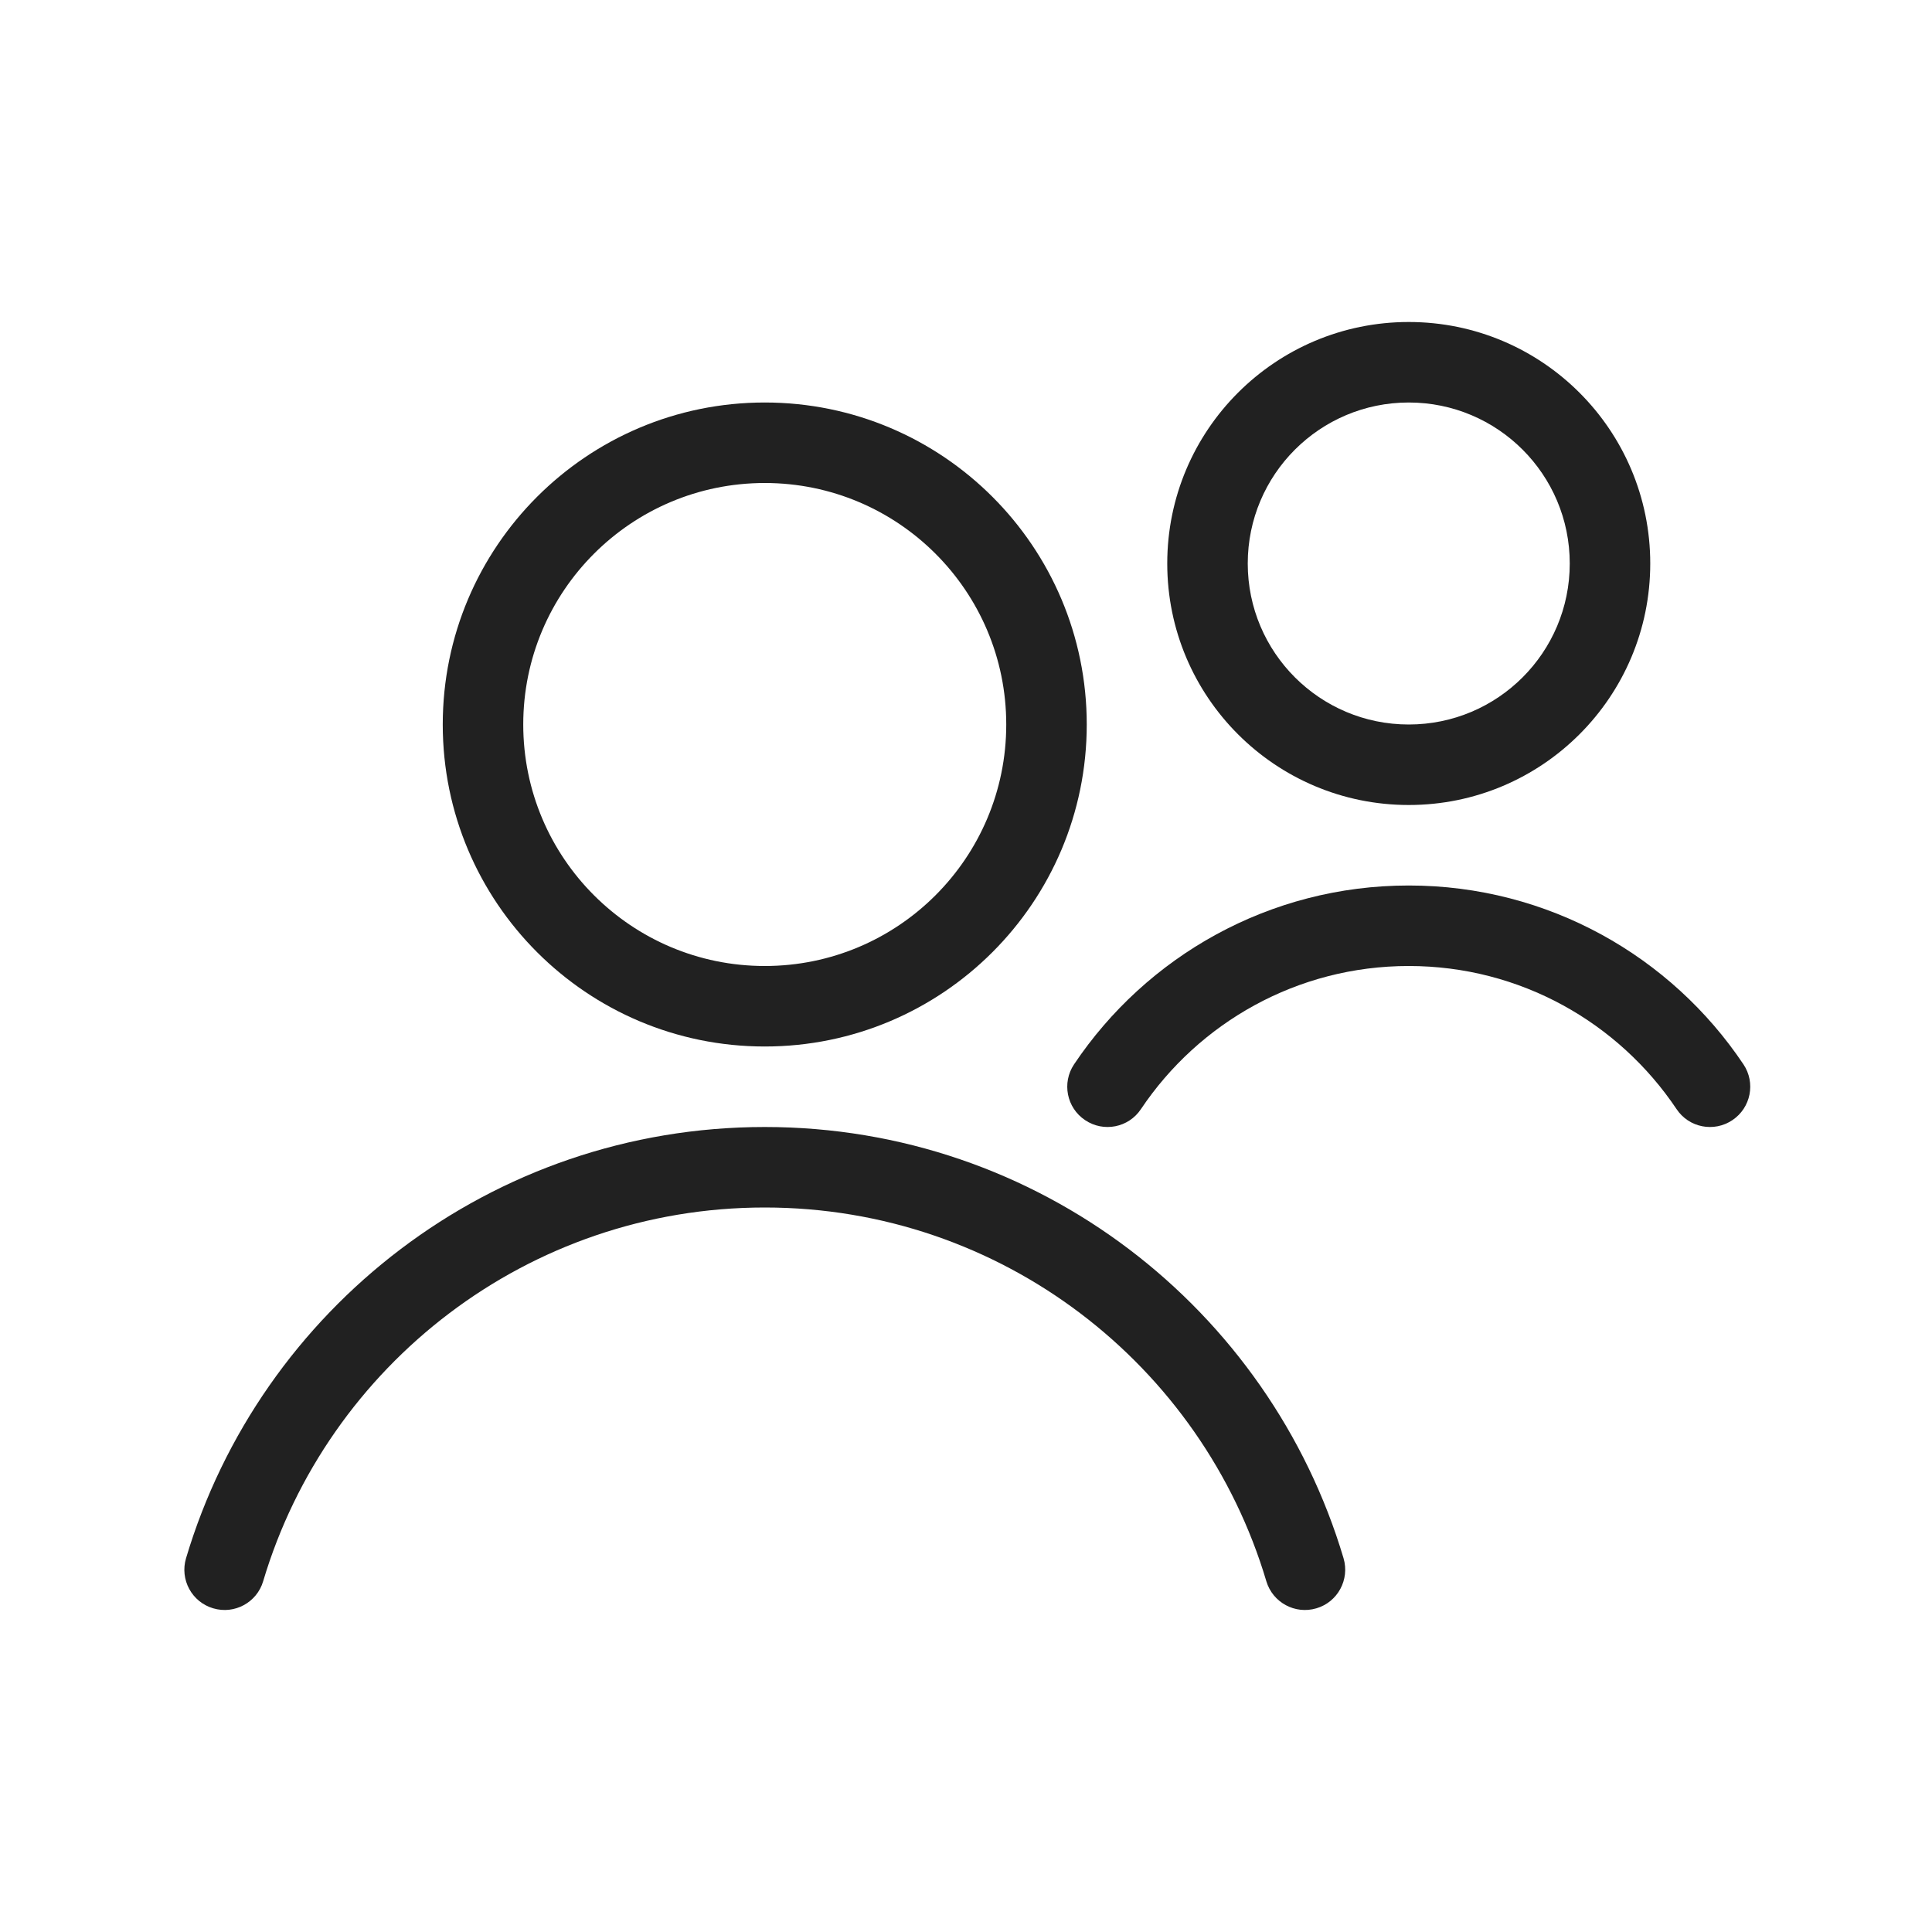<svg width="24" height="24" viewBox="0 0 24 24" fill="none" xmlns="http://www.w3.org/2000/svg">
<g id="Icon">
<g id="Vector">
<path fill-rule="evenodd" clip-rule="evenodd" d="M12.5 9C12.5 10.657 11.157 12 9.5 12C7.843 12 6.5 10.657 6.5 9C6.5 7.343 7.843 6 9.5 6C11.157 6 12.5 7.343 12.5 9ZM13.5 9C13.5 11.209 11.709 13 9.5 13C7.291 13 5.5 11.209 5.5 9C5.5 6.791 7.291 5 9.5 5C11.709 5 13.5 6.791 13.5 9ZM3.269 19.643C4.069 16.957 6.557 15 9.5 15C12.444 15 14.932 16.957 15.731 19.643C15.81 19.907 16.088 20.058 16.353 19.979C16.618 19.901 16.768 19.622 16.69 19.357C15.768 16.26 12.899 14 9.5 14C6.102 14 3.233 16.26 2.311 19.357C2.232 19.622 2.383 19.901 2.648 19.979C2.912 20.058 3.191 19.907 3.269 19.643Z" fill="#212121"/>
<path fill-rule="evenodd" clip-rule="evenodd" d="M19.5 7C19.5 8.105 18.605 9 17.5 9C16.396 9 15.5 8.105 15.5 7C15.5 5.895 16.396 5 17.5 5C18.605 5 19.5 5.895 19.5 7ZM20.5 7C20.5 8.657 19.157 10 17.5 10C15.843 10 14.5 8.657 14.5 7C14.5 5.343 15.843 4 17.5 4C19.157 4 20.5 5.343 20.5 7ZM14.173 13.778C14.892 12.705 16.114 12 17.5 12C18.887 12 20.108 12.705 20.827 13.778C20.98 14.008 21.291 14.069 21.52 13.915C21.75 13.762 21.811 13.451 21.658 13.222C20.762 11.883 19.234 11 17.5 11C15.766 11 14.239 11.883 13.342 13.222C13.189 13.451 13.25 13.762 13.48 13.915C13.709 14.069 14.02 14.008 14.173 13.778Z" fill="#212121"/>
</g>
</g>
</svg>
